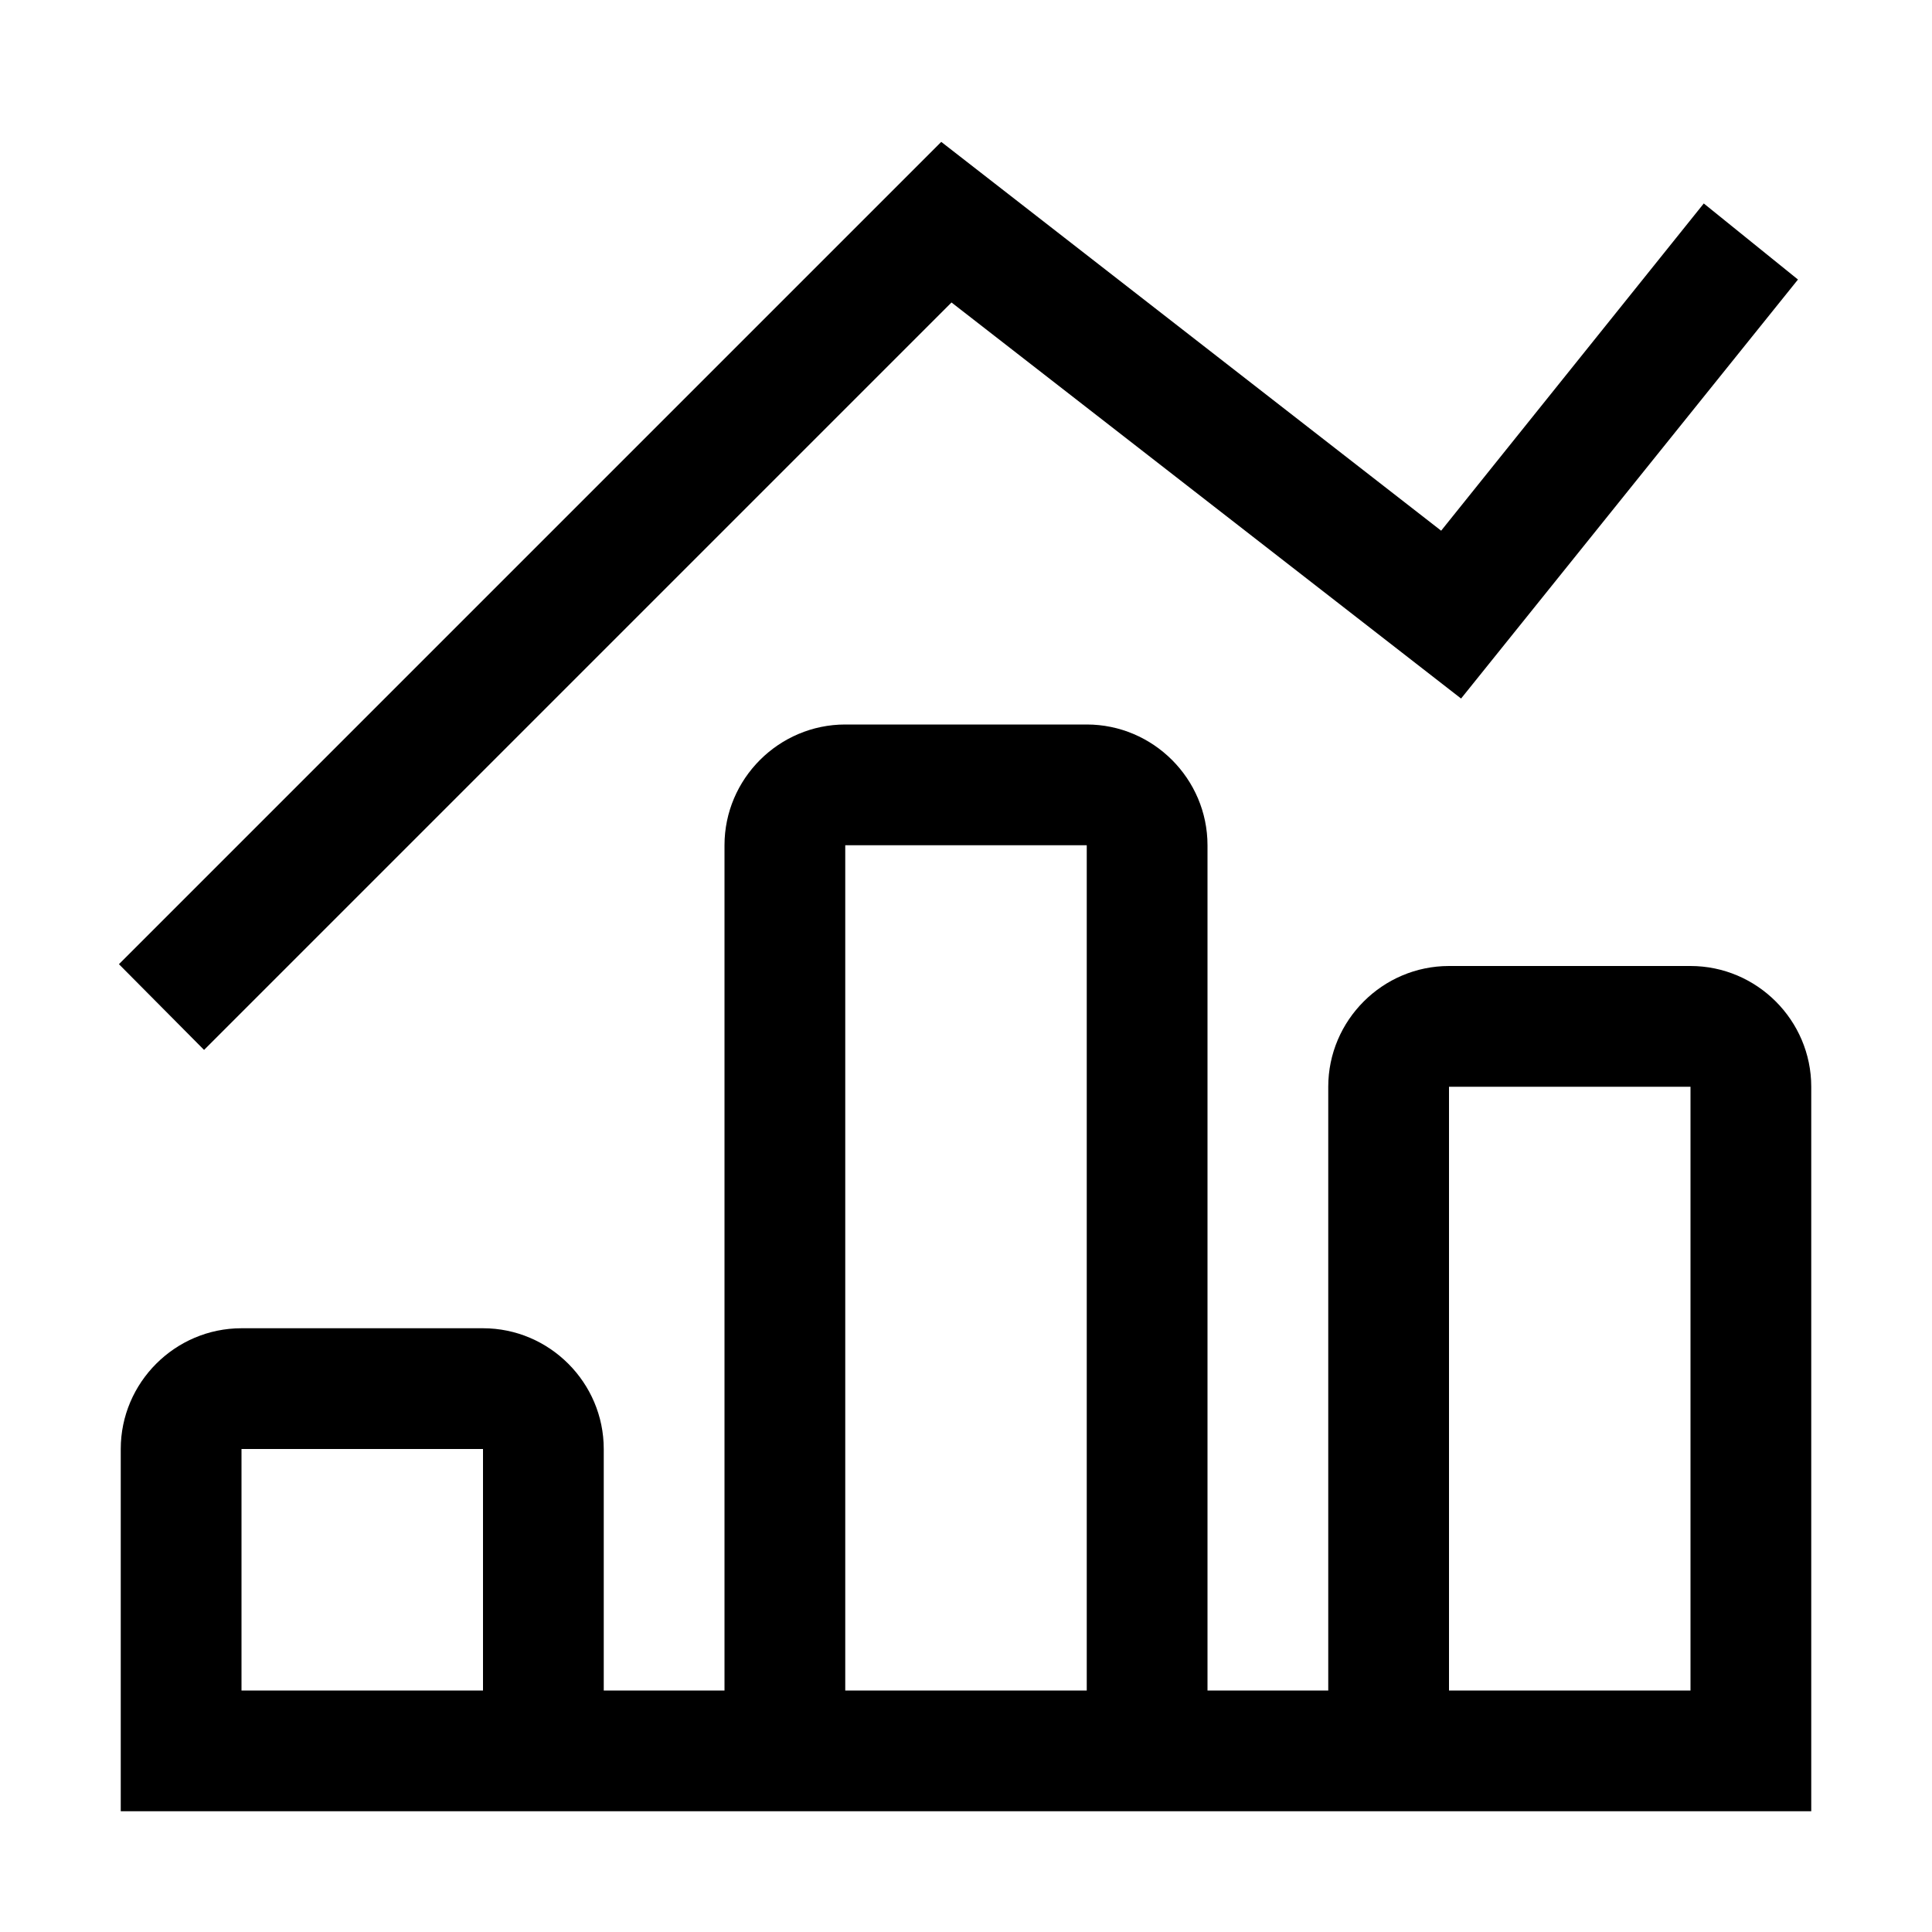 <svg viewBox="0 0 32 32" xmlns="http://www.w3.org/2000/svg">
<path d="M24.2 11.57L15.76 5.01L3.38 17.39L1.97 15.97L15.59 2.35L23.87 8.79L28.22 3.37L29.78 4.63L24.2 11.57Z"/>
<path fill-rule="evenodd" clip-rule="evenodd" d="M24 16H28C29.1 16 30 16.9 30 18V30H2V24C2 22.9 2.9 22 4 22H8C9.1 22 10 22.9 10 24V28H12V14C12 12.9 12.9 12 14 12H18C19.1 12 20 12.9 20 14V28H22V18C22 16.9 22.9 16 24 16ZM4 28H8V24H4V28ZM18 14H14V28H18V14ZM24 28H28V18H24V28Z"/>
</svg>